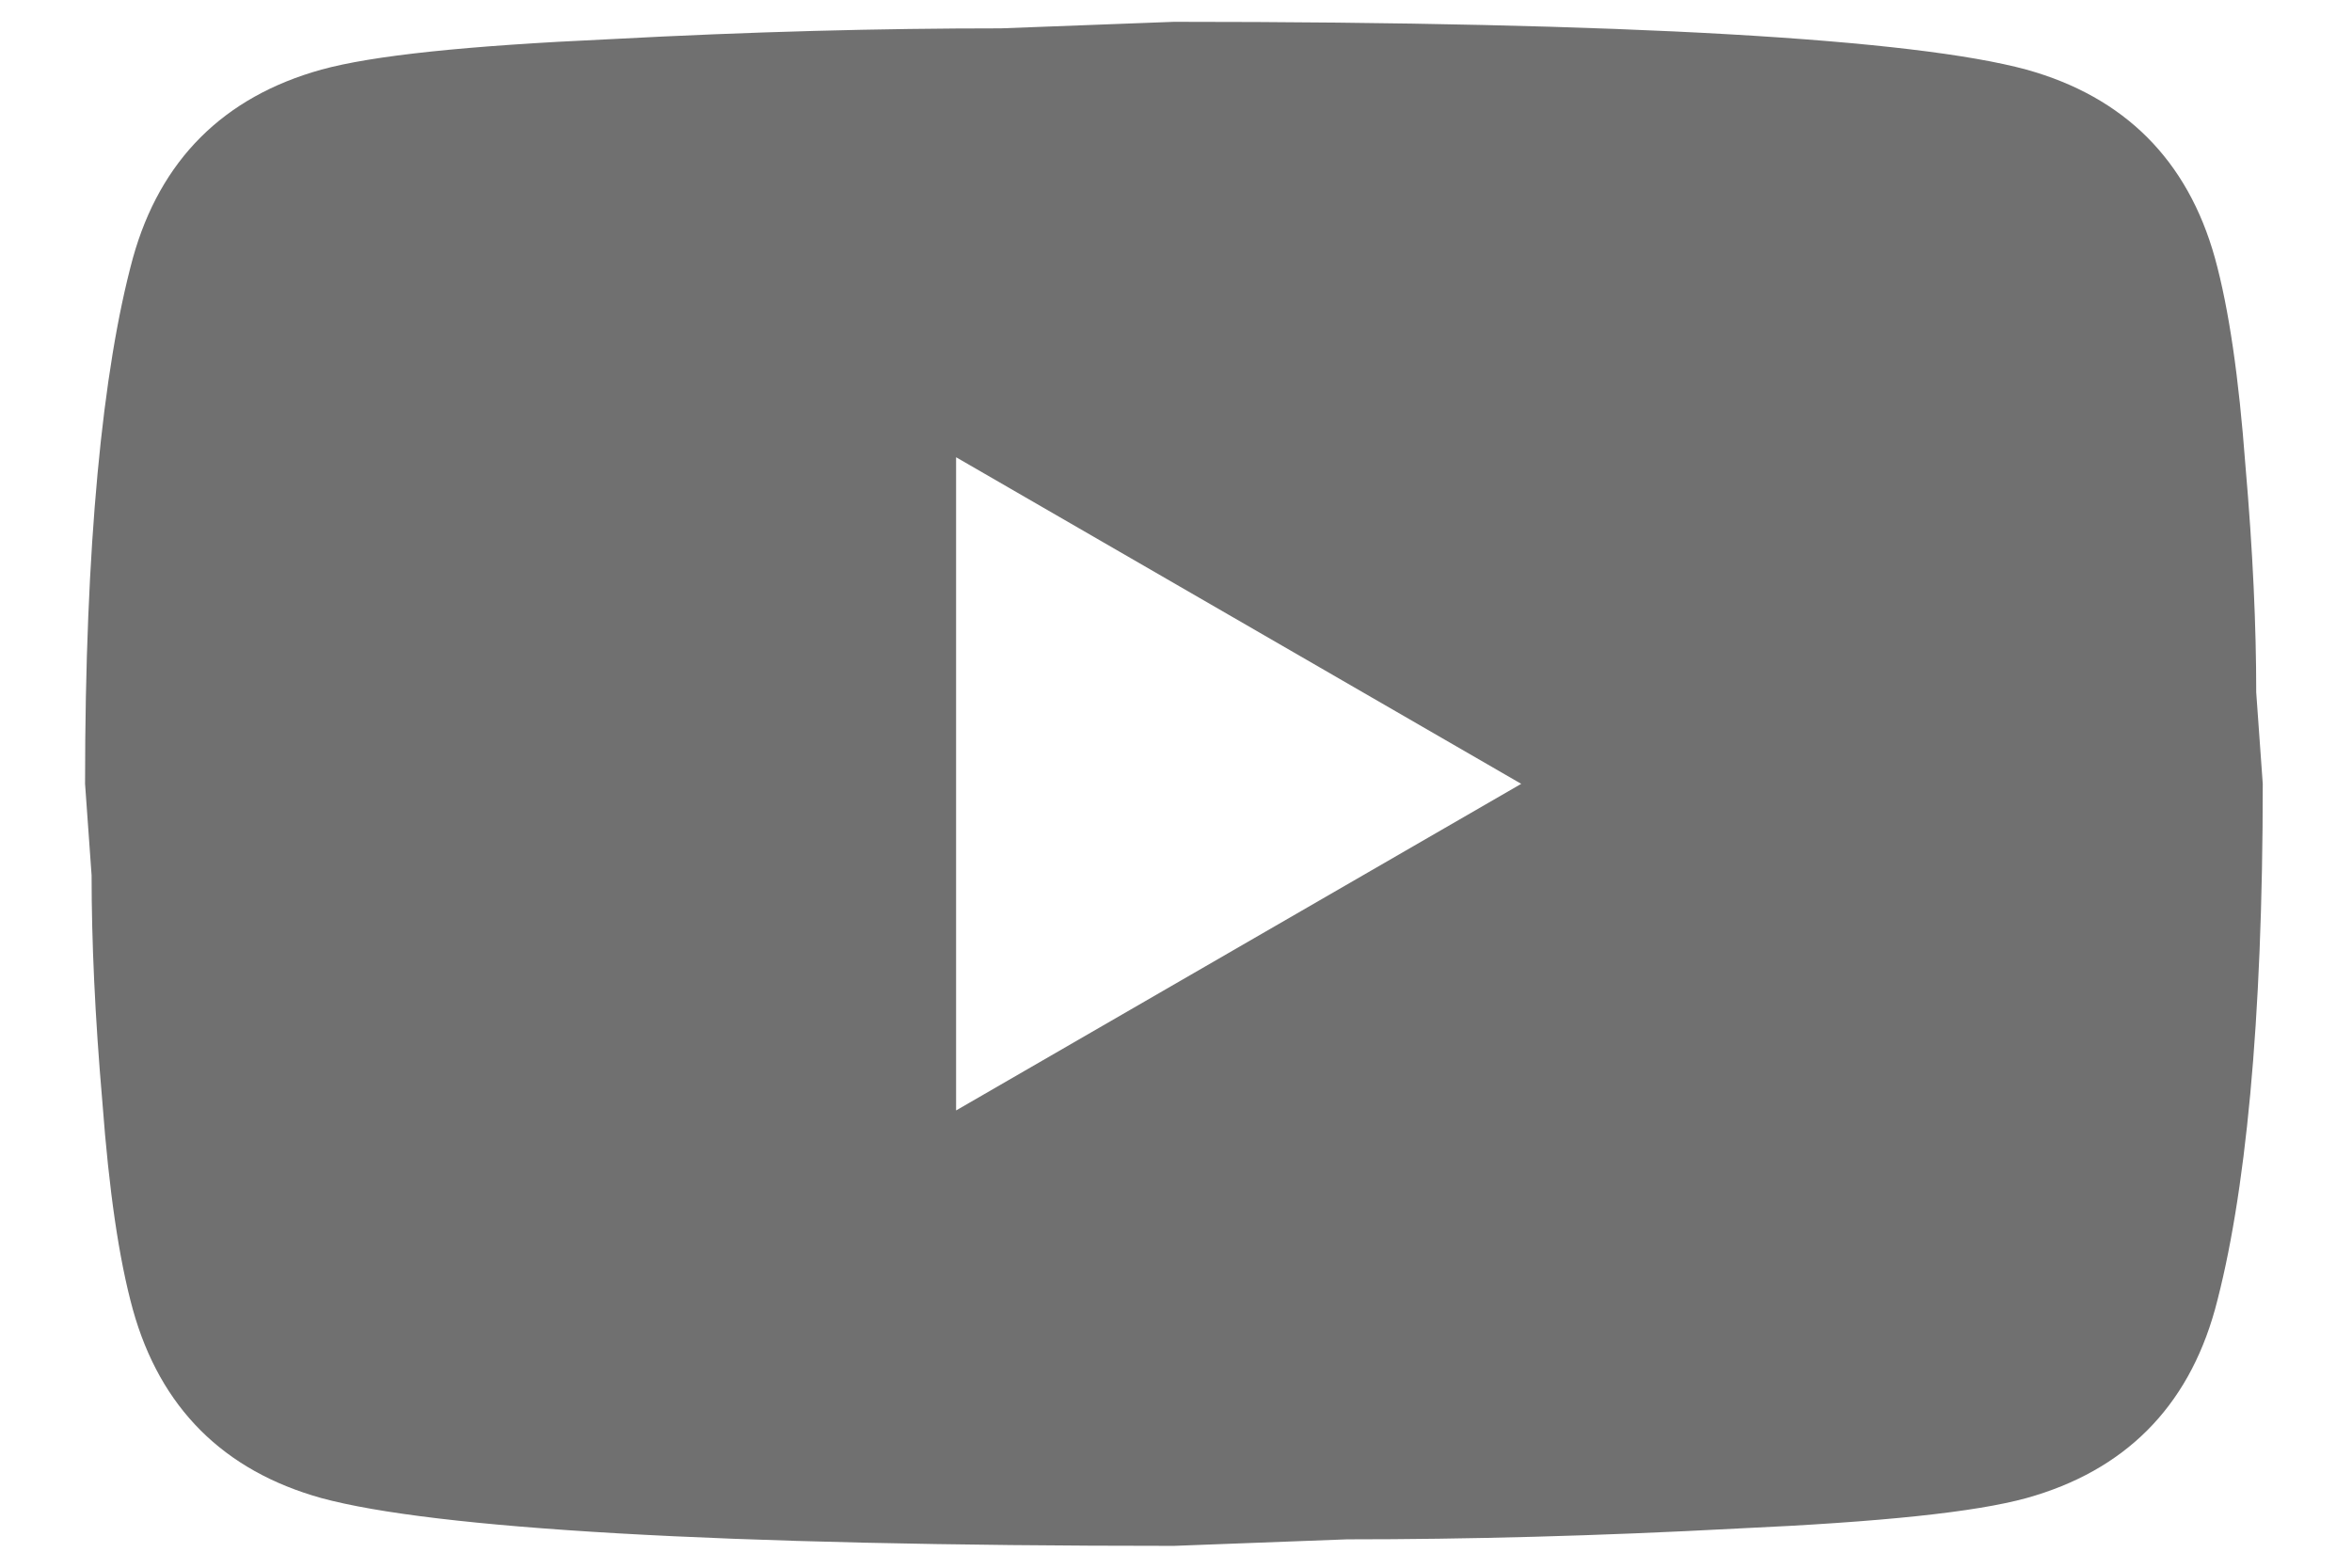 <?xml version="1.0" encoding="UTF-8"?>
<svg width="18px" height="12px" viewBox="0 0 18 12" version="1.1" xmlns="http://www.w3.org/2000/svg" xmlns:xlink="http://www.w3.org/1999/xlink">
    <!-- Generator: Sketch 55.2 (78181) - https://sketchapp.com -->
    <title>ic_add_video_black600</title>
    <desc>Created with Sketch.</desc>
    <g id="Symbols" stroke="none" stroke-width="1" fill="none" fill-rule="evenodd" opacity="0.56">
        <g id="list-/-1line-/-order-form2-/-media-big" transform="translate(-252, -26)">
            <g id="Buttons-/-Contained-/-Enabled-Copy" transform="translate(237, 10)">
                <g id="icon-/-social-/-youtube" transform="translate(13.984, 12)">
                    <path d="M8.333,12.5 L12.658,10 L8.333,7.5 L8.333,12.5 L8.333,12.5 Z M17.967,5.975 C18.075,6.367 18.15,6.892 18.2,7.558 C18.258,8.225 18.283,8.8 18.283,9.3 L18.333,10 C18.333,11.825 18.2,13.167 17.967,14.025 C17.758,14.775 17.275,15.258 16.525,15.467 C16.133,15.575 15.417,15.65 14.317,15.7 C13.233,15.758 12.242,15.783 11.325,15.783 L10,15.833 C6.508,15.833 4.333,15.7 3.475,15.467 C2.725,15.258 2.242,14.775 2.033,14.025 C1.925,13.633 1.85,13.108 1.8,12.442 C1.742,11.775 1.717,11.2 1.717,10.7 L1.667,10 C1.667,8.175 1.8,6.833 2.033,5.975 C2.242,5.225 2.725,4.742 3.475,4.533 C3.867,4.425 4.583,4.35 5.683,4.3 C6.767,4.242 7.758,4.217 8.675,4.217 L10,4.167 C13.492,4.167 15.667,4.3 16.525,4.533 C17.275,4.742 17.758,5.225 17.967,5.975 Z" id="Shape" fill="#000000" fill-rule="nonzero"></path>
                    <rect id="Rectangle-Copy" x="0" y="0" width="20" height="20"></rect>
                </g>
            </g>
        </g>
    </g>
</svg>